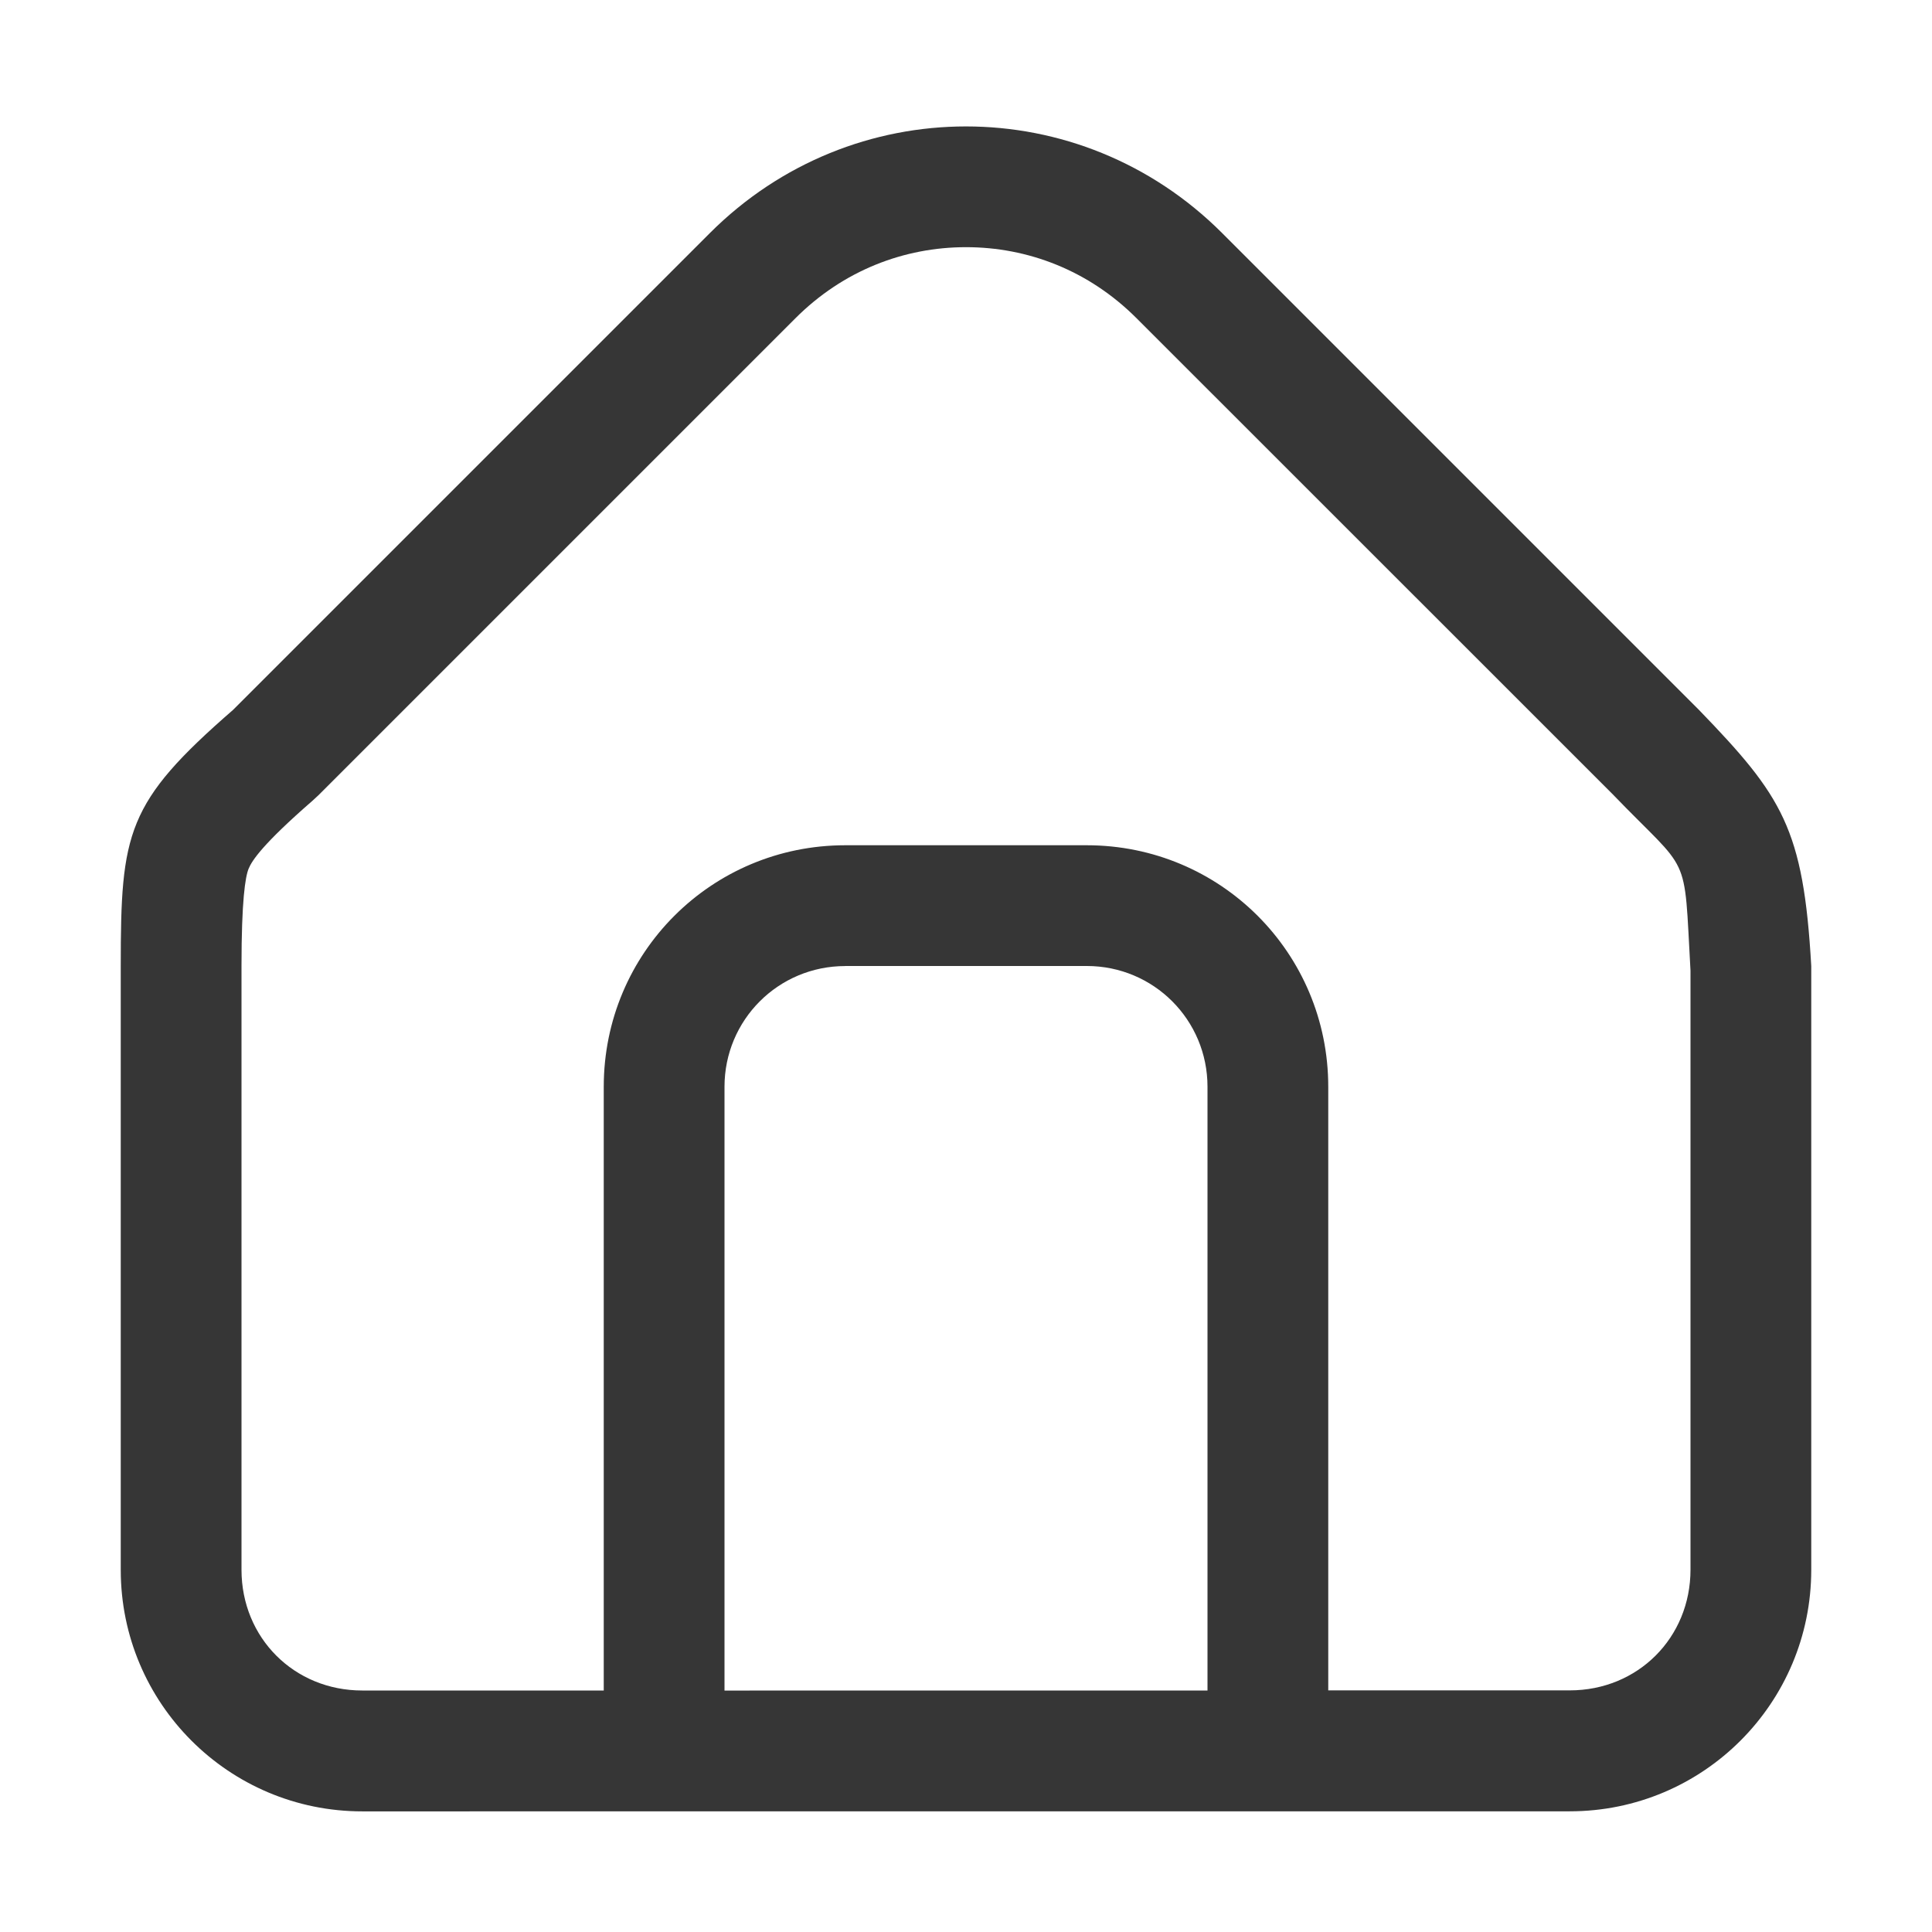 <?xml version="1.0" encoding="UTF-8" standalone="no"?>
<!-- Created with Inkscape (http://www.inkscape.org/) -->

<svg
   width="16"
   height="16"
   viewBox="0 0 16 16"
   version="1.1"
   id="svg371"
   xml:space="preserve"
   inkscape:version="1.2.2 (1:1.2.2+202305151914+b0a8486541)"
   sodipodi:docname="go-home-symbolic.svg"
   xmlns:inkscape="http://www.inkscape.org/namespaces/inkscape"
   xmlns:sodipodi="http://sodipodi.sourceforge.net/DTD/sodipodi-0.dtd"
   xmlns="http://www.w3.org/2000/svg"
   xmlns:svg="http://www.w3.org/2000/svg"><sodipodi:namedview
     id="namedview373"
     pagecolor="#ffffff"
     bordercolor="#000000"
     borderopacity="0.25"
     inkscape:showpageshadow="2"
     inkscape:pageopacity="0.0"
     inkscape:pagecheckerboard="0"
     inkscape:deskcolor="#d1d1d1"
     inkscape:document-units="px"
     showgrid="false"
     inkscape:zoom="50.375"
     inkscape:cx="8"
     inkscape:cy="8"
     inkscape:window-width="1920"
     inkscape:window-height="1008"
     inkscape:window-x="0"
     inkscape:window-y="0"
     inkscape:window-maximized="1"
     inkscape:current-layer="svg371"
     showguides="false" /><defs
     id="defs368" /><path
     id="path967"
     style="color:#000000;fill:#363636;fill-opacity:1;stroke:none;stroke-width:2;stroke-linecap:round;stroke-linejoin:round;-inkscape-stroke:none"
     d="m 8,1.047 c -0.767,0 -1.533,0.295 -2.121,0.883 L 1.93,5.879 C 1.046,6.648 1,6.892 1,8.001 v 5 c 0,1.105 0.895,2 2,2 l 10,-4.53e-4 c 1.105,-5e-5 2,-0.895 2,-2 V 8 C 14.935,6.861 14.762,6.595 14.07,5.879 L 10.121,1.93 C 9.533,1.342 8.767,1.047 8,1.047 Z m 0,1 c 0.51,0 1.016,0.191 1.414,0.59 L 13.352,6.574 C 14.008,7.255 13.943,7.028 14,8.039 v 4.96 c 0,0.564 -0.436,1 -1,1 H 11 V 9 c 0,-1.108 -0.892,-2 -2,-2 L 7,7 c -1.108,2.51e-4 -2,0.892 -2,2 v 5 H 3 c -0.564,0 -1,-0.436 -1,-1 V 8.001 C 2,7.46 2.031,7.262 2.059,7.194 2.087,7.126 2.177,6.989 2.586,6.633 c 0.017,-0.015 0.034,-0.031 0.051,-0.047 L 6.586,2.637 C 6.984,2.238 7.49,2.047 8,2.047 Z M 7,8 9,8 c 0.554,-1.255e-4 1,0.446 1,1 v 5 l -4,4.53e-4 v -5 c 0,-0.554 0.446,-1 1,-1 z"
     sodipodi:nodetypes="scccssssccssscccsscsssscsscscccssssccss" /></svg>
